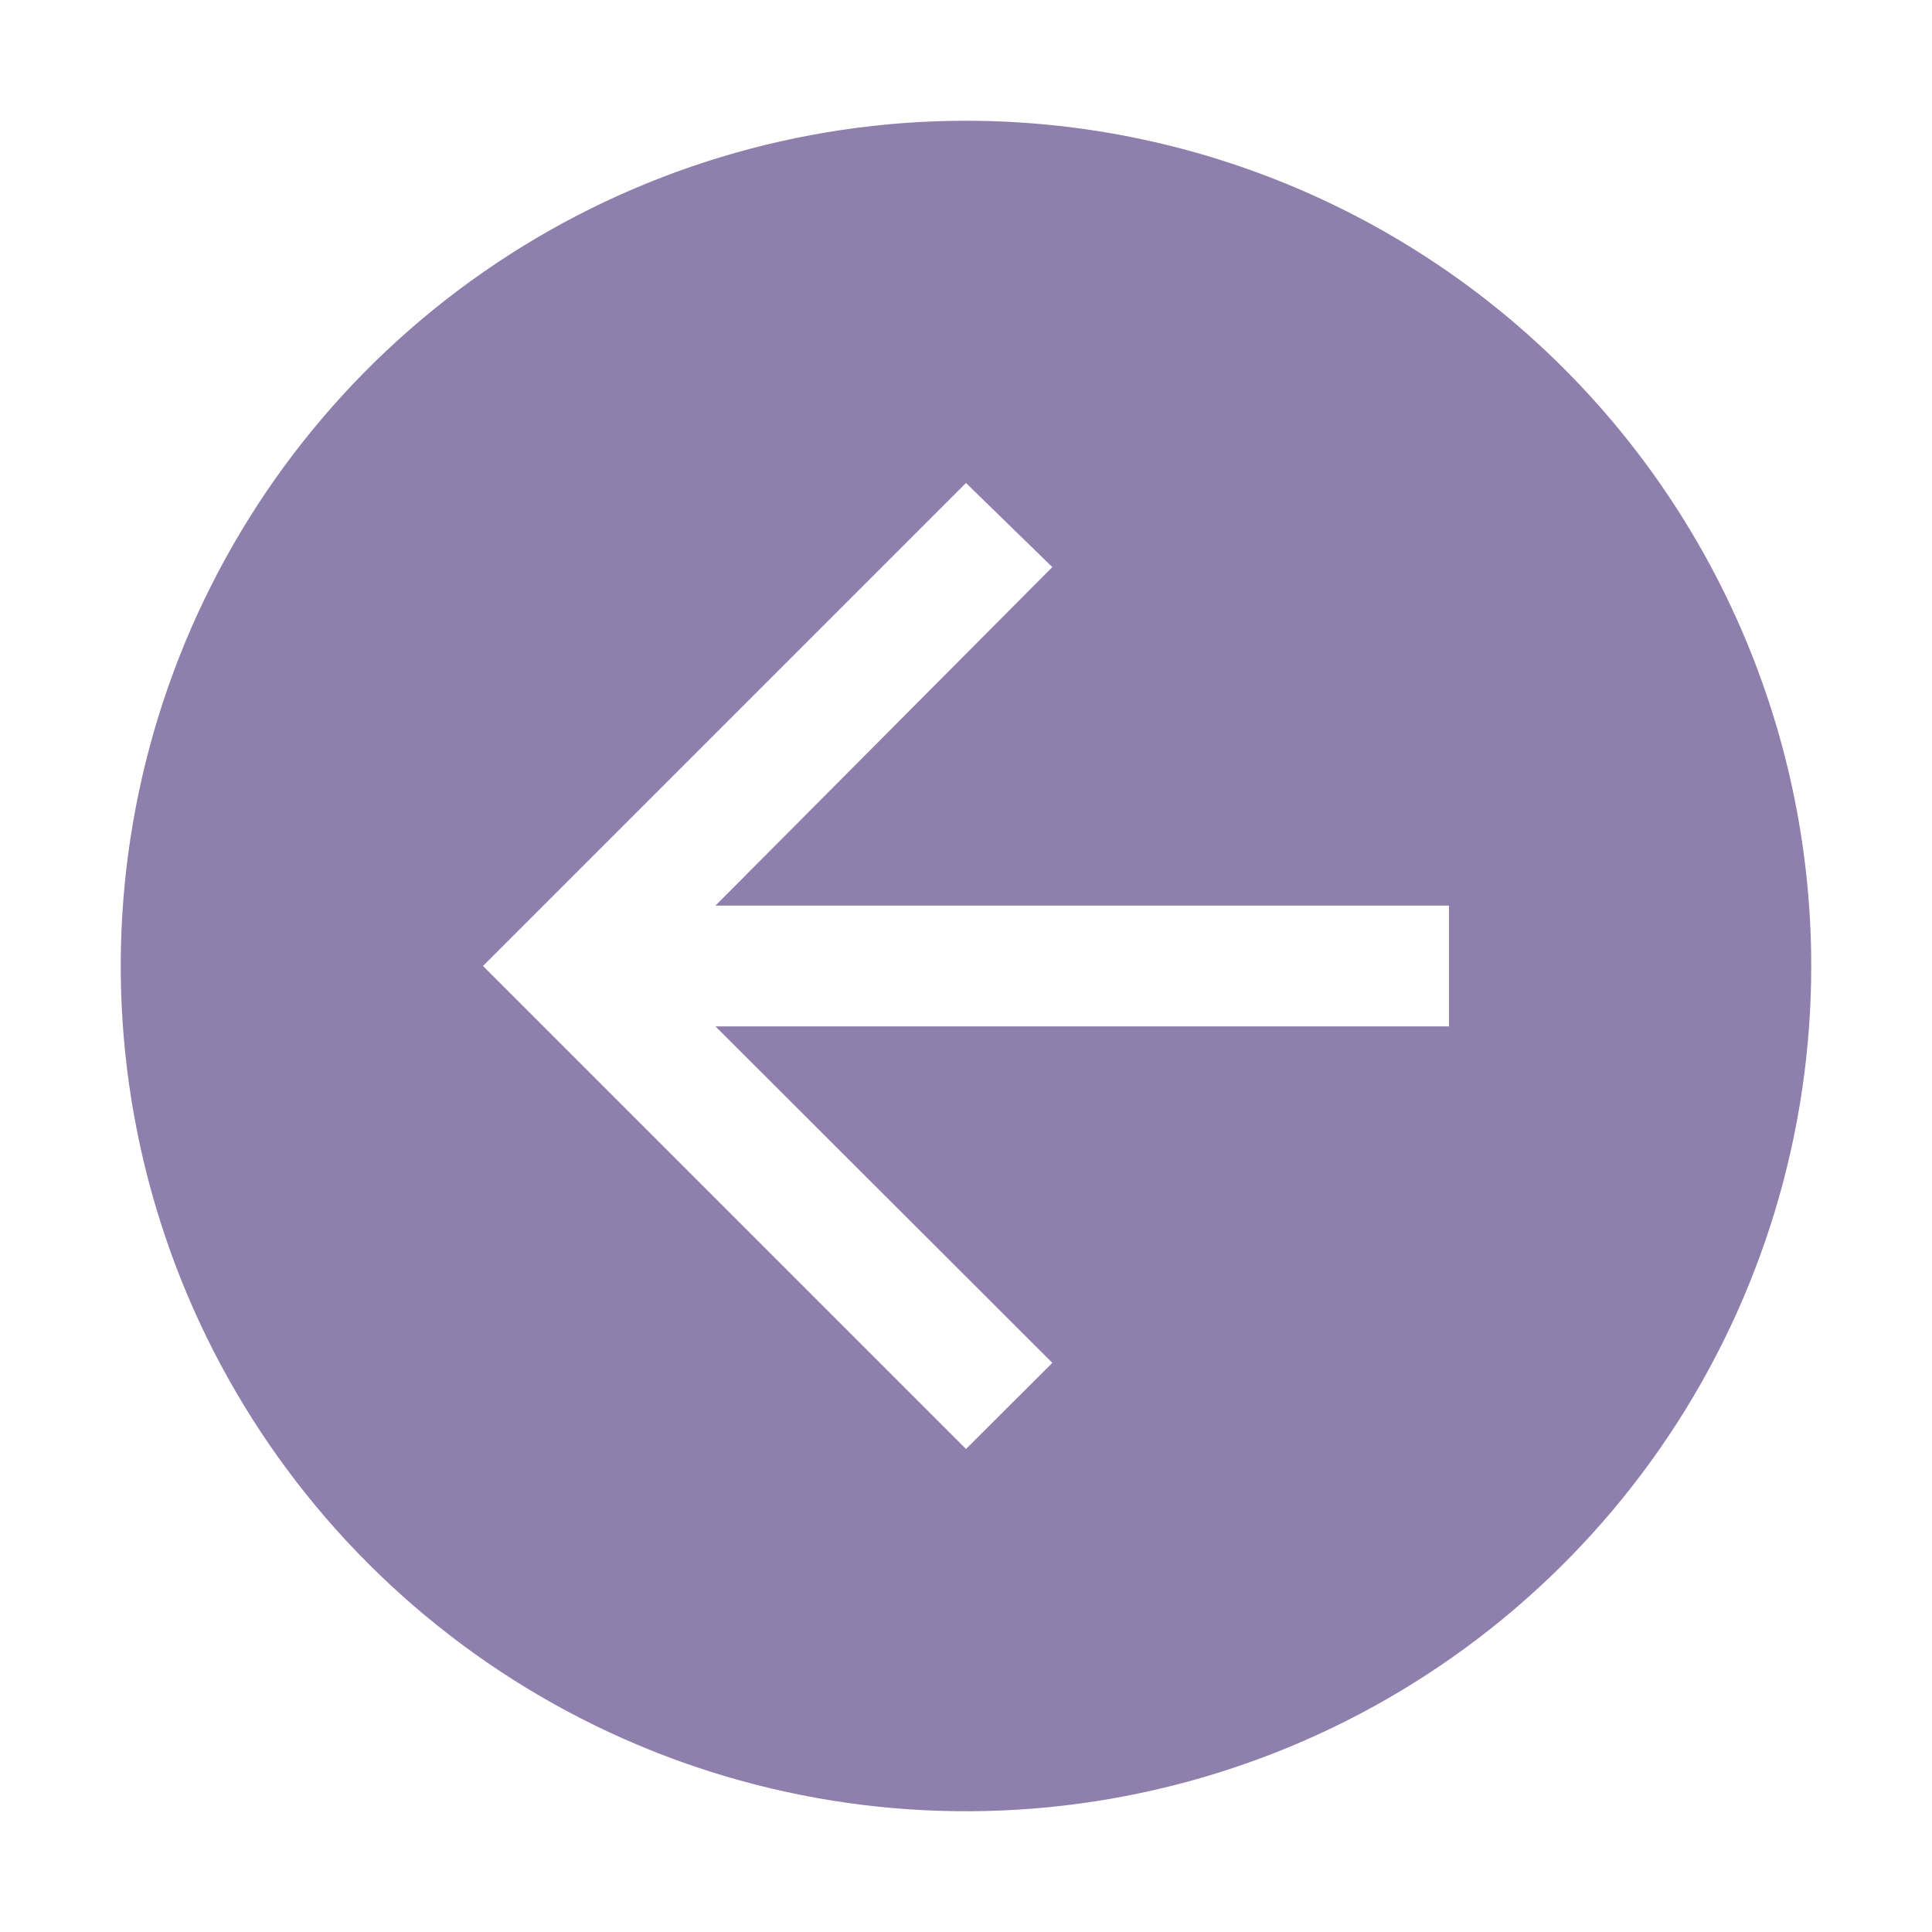 <svg width="79" height="79" viewBox="0 0 79 79" fill="none" xmlns="http://www.w3.org/2000/svg">
<path d="M74.062 39.5C74.062 46.336 72.035 53.018 68.238 58.702C64.44 64.386 59.042 68.816 52.727 71.432C46.411 74.047 39.462 74.732 32.757 73.398C26.053 72.065 19.894 68.773 15.061 63.939C10.227 59.106 6.935 52.947 5.602 46.243C4.268 39.538 4.952 32.589 7.568 26.273C10.184 19.958 14.614 14.56 20.298 10.762C25.982 6.965 32.664 4.938 39.5 4.938C48.666 4.938 57.458 8.579 63.939 15.061C70.421 21.542 74.062 30.334 74.062 39.5ZM59.25 37.031H29.255L43.03 23.189L39.5 19.75L19.75 39.5L39.5 59.25L43.03 55.727L29.255 41.969H59.25V37.031Z" fill="#8F7FAC"/>
</svg>
